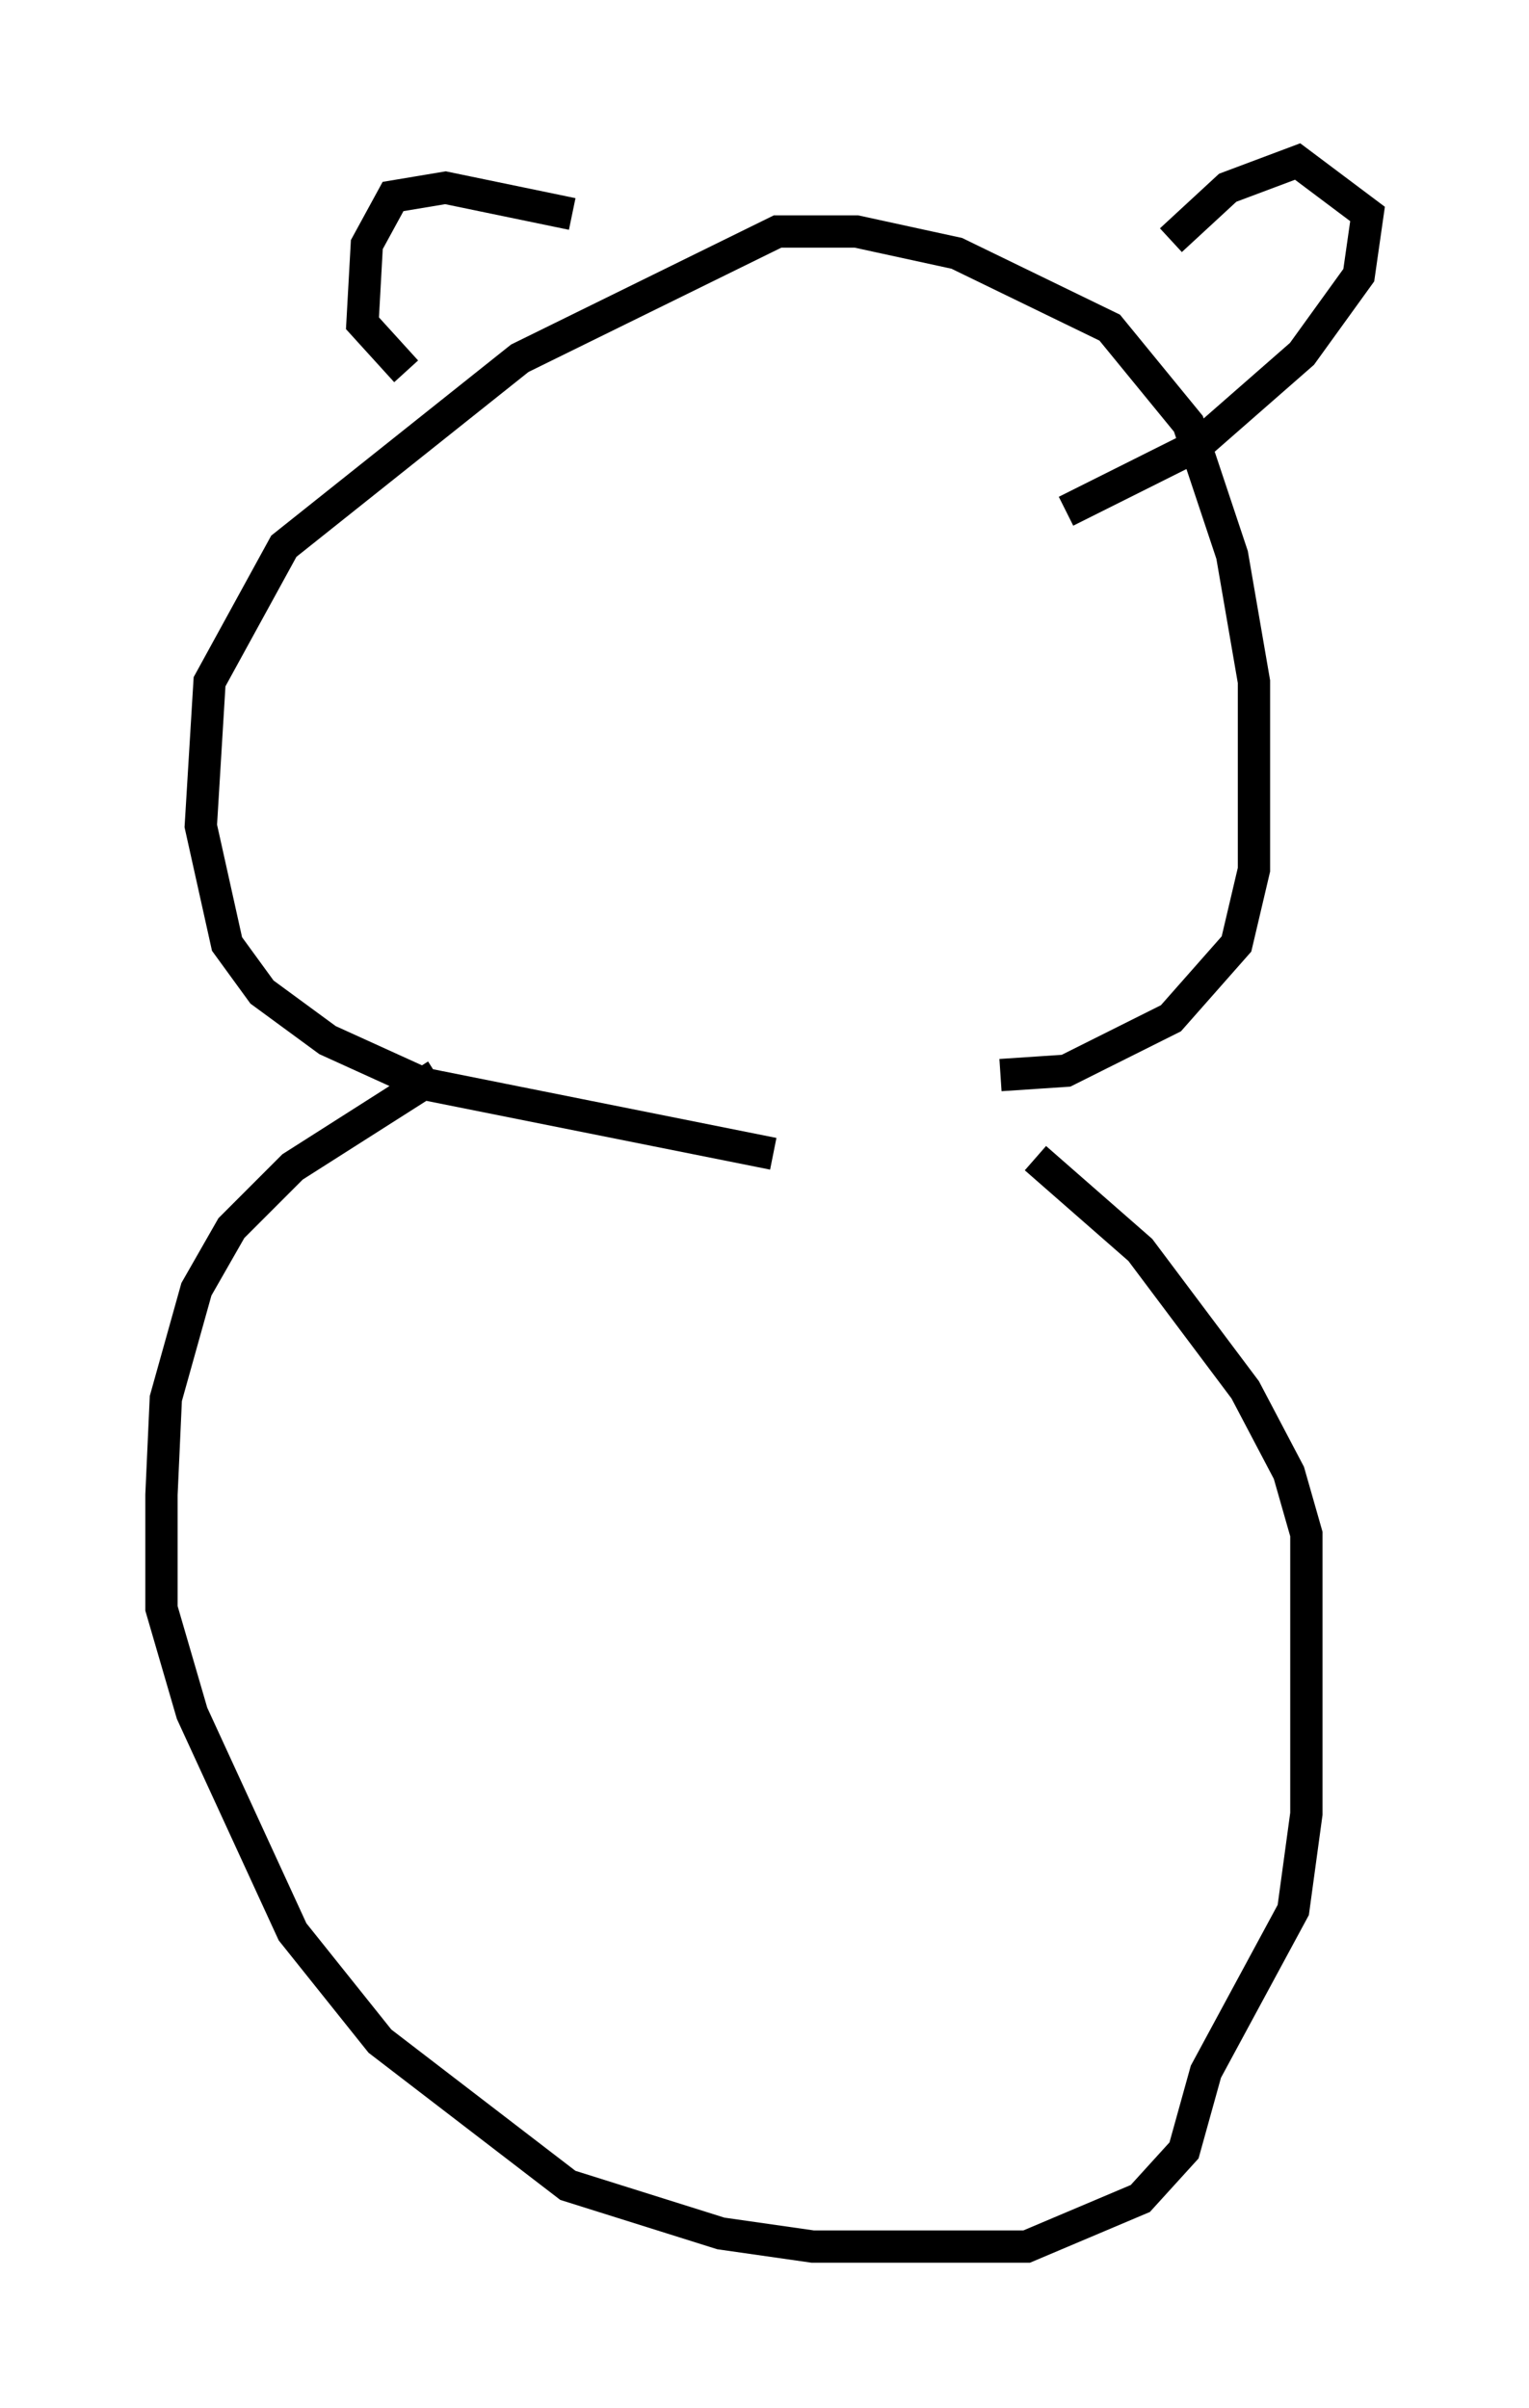 <?xml version="1.0" encoding="utf-8" ?>
<svg baseProfile="full" height="74.546" version="1.1" width="47.347" xmlns="http://www.w3.org/2000/svg" xmlns:ev="http://www.w3.org/2001/xml-events" xmlns:xlink="http://www.w3.org/1999/xlink"><defs /><rect fill="white" height="74.546" width="47.347" x="0" y="0" /><path d="M34.364, 35.582 m-10.419, 0.135 l-10.825, -2.165 -2.977, -1.353 l-2.03, -1.488 -1.083, -1.488 l-0.812, -3.654 0.271, -4.465 l2.3, -4.195 7.307, -5.819 l7.984, -3.924 2.436, 0.0 l3.112, 0.677 4.736, 2.3 l2.436, 2.977 1.353, 4.059 l0.677, 3.924 0.0, 5.819 l-0.541, 2.3 -2.03, 2.3 l-3.248, 1.624 -2.03, 0.135 m5.277, -25.845 l1.759, -1.624 2.165, -0.812 l2.165, 1.624 -0.271, 1.894 l-1.759, 2.436 -3.248, 2.842 l-4.059, 2.03 m-15.291, -9.202 l-3.924, -0.812 -1.624, 0.271 l-0.812, 1.488 -0.135, 2.436 l1.353, 1.488 m0.947, 21.786 l-4.465, 2.842 -1.894, 1.894 l-1.083, 1.894 -0.947, 3.383 l-0.135, 2.977 0.0, 3.518 l0.947, 3.248 3.112, 6.766 l2.706, 3.383 5.819, 4.465 l4.736, 1.488 2.842, 0.406 l6.631, 0.0 3.518, -1.488 l1.353, -1.488 0.677, -2.436 l2.706, -5.007 0.406, -2.977 l0.0, -8.66 -0.541, -1.894 l-1.353, -2.571 -3.248, -4.33 l-3.248, -2.842 " fill="none" stroke="black" stroke-width="1" /></svg>
